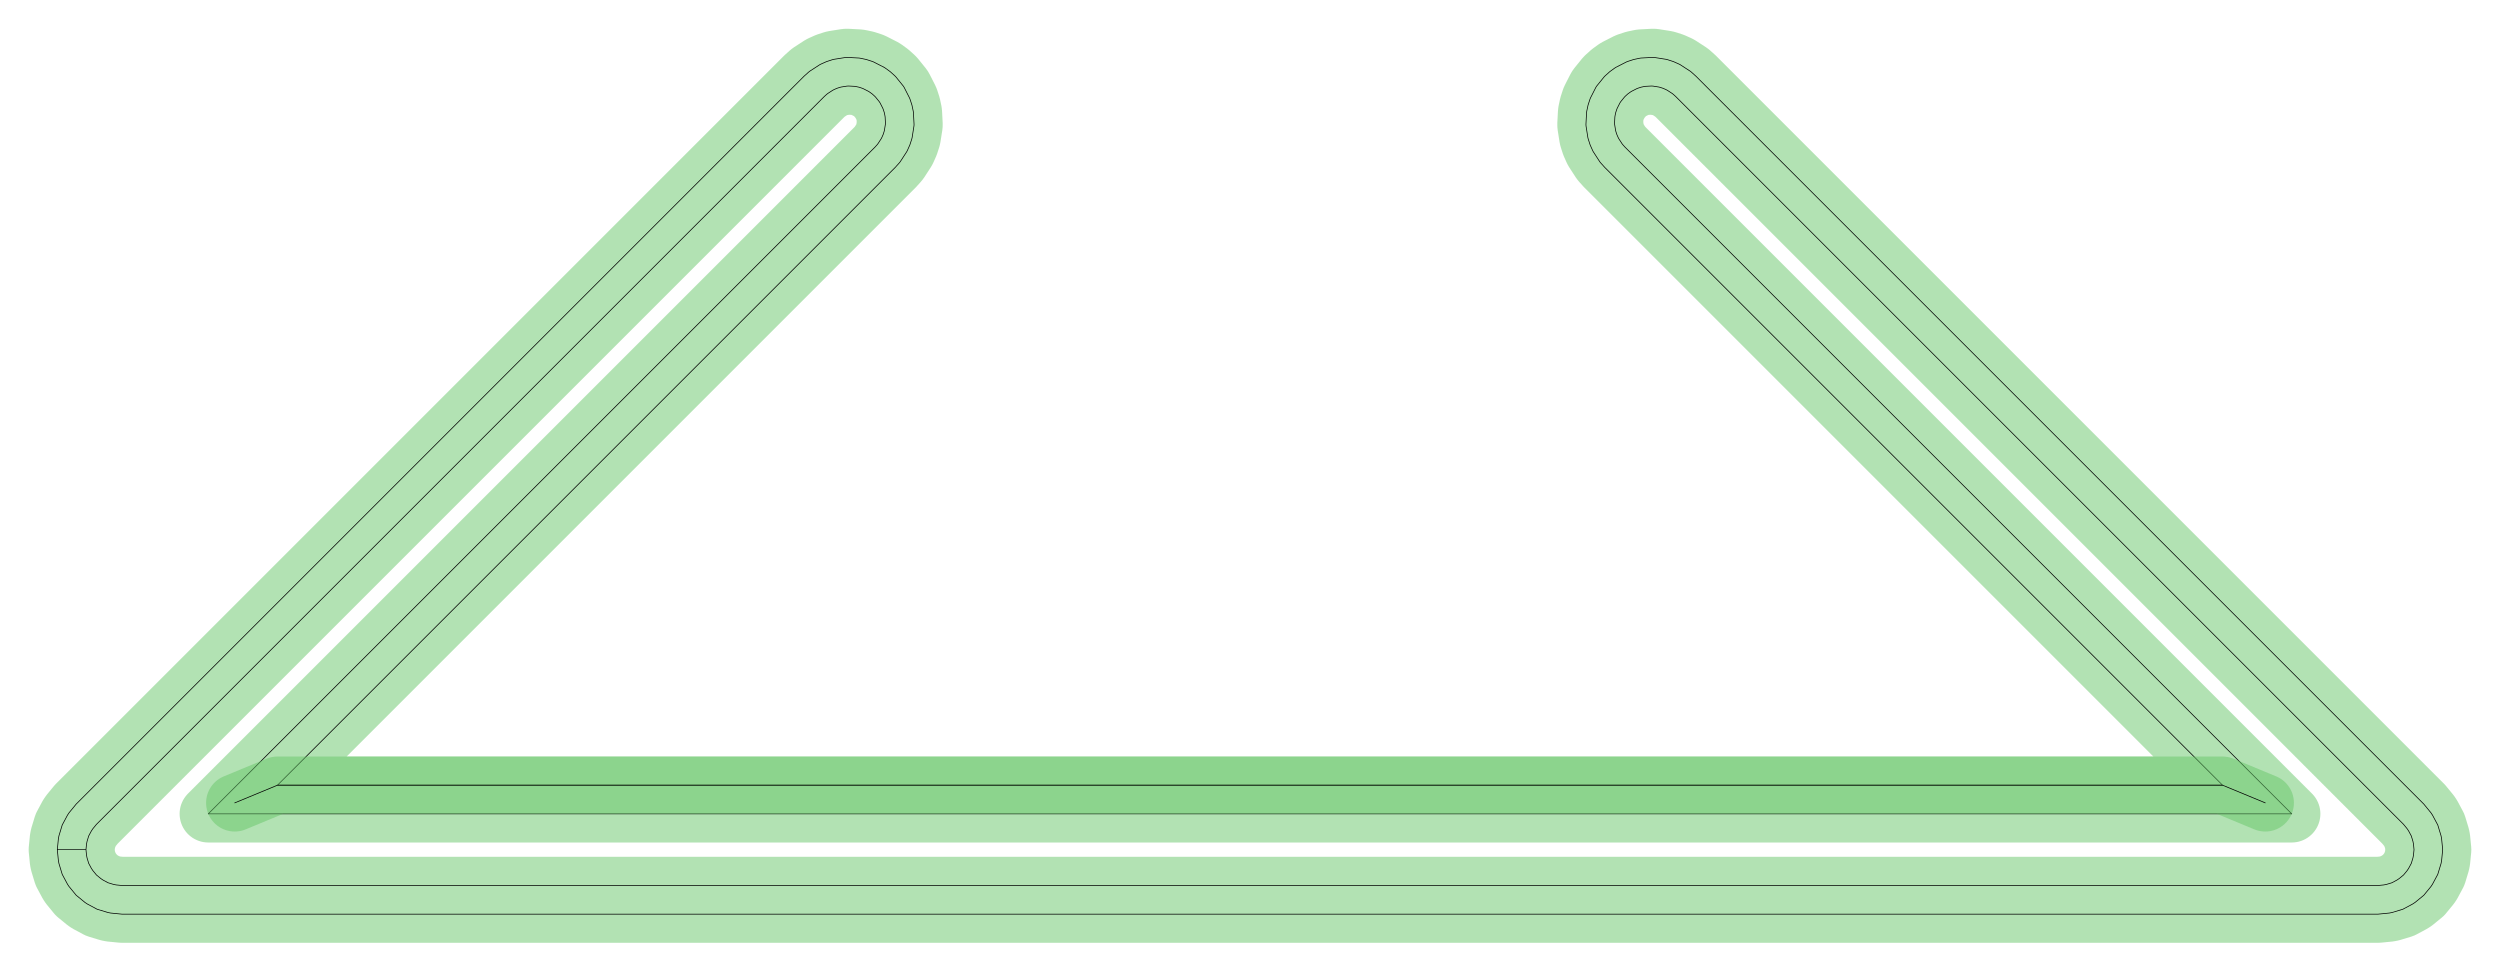 <?xml version="1.0" standalone="no"?>
<!DOCTYPE svg PUBLIC "-//W3C//DTD SVG 1.1//EN"
"http://www.w3.org/Graphics/SVG/1.1/DTD/svg11.dtd">
<!-- original:
<svg width="164.863" height="64.063" viewBox="0 0 3434.65 1334.65" version="1.1"
-->
<svg width="16486.3" height="6406.3" viewBox="0 0 3434.65 1334.65" version="1.1"
xmlns="http://www.w3.org/2000/svg"
xmlns:xlink="http://www.w3.org/1999/xlink">
<polyline points="78.739,1167.32 80.253,1151.96 81.001,1148.19 85.483,1133.42 92.759,1119.81 94.893,1116.62 104.685,1104.68 1104.68,104.685 1110.81,99.169 1112.41,97.875 1126.21,88.909 1128.05,87.975 1135.58,84.623 1143.41,82.077 1145.4,81.543 1161.66,78.969 1163.72,78.861 1180.15,79.723 1182.19,80.045 1190.25,81.757 1198.09,84.305 1200.01,85.041 1214.67,92.515 1216.4,93.635 1223.07,98.481 1229.19,103.995 1230.65,105.451 1241.01,118.243 1242.13,119.969 1249.6,134.635 1250.34,136.557 1252.89,144.395 1254.6,152.457 1254.92,154.489 1255.78,170.927 1255.67,172.983 1253.1,189.241 1252.57,191.229 1250.02,199.067 1246.67,206.597 1245.73,208.429 1236.77,222.235 1235.47,223.835 1229.96,229.959 381.179,1078.74 3053.46,1078.74 2204.68,229.959 2199.17,223.835 2197.87,222.235 2188.91,208.429 2187.97,206.597 2184.62,199.067 2182.08,191.229 2181.54,189.241 2178.97,172.983 2178.86,170.927 2179.72,154.489 2180.04,152.457 2181.76,144.395 2184.3,136.557 2185.04,134.635 2192.51,119.969 2193.63,118.243 2203.99,105.451 2205.45,103.995 2211.57,98.481 2218.24,93.635 2219.97,92.515 2234.63,85.041 2236.56,84.305 2244.39,81.757 2252.46,80.045 2254.49,79.723 2270.93,78.861 2272.98,78.969 2289.24,81.543 2291.23,82.077 2299.07,84.623 2306.6,87.975 2308.43,88.909 2322.23,97.875 2323.83,99.169 2329.96,104.685 3329.96,1104.68 3339.75,1116.62 3341.88,1119.81 3349.16,1133.42 3353.64,1148.19 3354.39,1151.96 3355.9,1167.32 3354.39,1182.68 3353.64,1186.45 3349.16,1201.22 3341.88,1214.83 3339.75,1218.03 3329.96,1229.96 3318.03,1239.75 3314.83,1241.88 3301.22,1249.16 3286.45,1253.64 3282.68,1254.39 3267.32,1255.9 167.323,1255.9 151.961,1254.39 148.193,1253.64 133.423,1249.16 119.809,1241.88 116.617,1239.75 104.685,1229.96 94.893,1218.03 92.759,1214.83 85.483,1201.22 81.001,1186.45 80.253,1182.68 78.739,1167.32 118.109,1167.32 118.865,1175 119.615,1178.77 121.855,1186.15 125.493,1192.96 127.627,1196.15 132.523,1202.12 138.489,1207.02 141.683,1209.15 148.489,1212.79 155.875,1215.03 159.641,1215.78 167.323,1216.53 3267.32,1216.53 3275,1215.78 3278.77,1215.03 3286.15,1212.79 3292.96,1209.15 3296.15,1207.02 3302.12,1202.12 3307.02,1196.15 3309.15,1192.96 3312.79,1186.15 3315.03,1178.77 3315.78,1175 3316.53,1167.32 3315.78,1159.64 3315.03,1155.87 3312.79,1148.49 3309.15,1141.68 3307.02,1138.49 3302.12,1132.52 2302.12,132.523 2299.06,129.765 2297.46,128.471 2290.56,123.989 2288.72,123.055 2284.96,121.379 2281.04,120.105 2279.05,119.573 2270.92,118.285 2268.87,118.177 2260.65,118.607 2258.61,118.929 2254.58,119.787 2250.66,121.059 2248.74,121.797 2241.41,125.533 2239.68,126.655 2236.35,129.077 2233.29,131.835 2231.83,133.289 2226.65,139.685 2225.53,141.411 2221.8,148.745 2221.06,150.665 2219.79,154.585 2218.93,158.615 2218.61,160.649 2218.18,168.867 2218.28,170.923 2219.57,179.051 2220.1,181.039 2221.38,184.959 2223.05,188.723 2223.99,190.557 2228.47,197.459 2229.76,199.059 2232.52,202.121 3148.51,1118.11 286.131,1118.11 1202.12,202.121 1204.88,199.059 1206.17,197.459 1210.65,190.557 1211.59,188.723 1213.26,184.959 1214.54,181.039 1215.07,179.051 1216.36,170.923 1216.47,168.867 1216.04,160.649 1215.71,158.615 1214.86,154.585 1213.58,150.665 1212.85,148.745 1209.11,141.411 1207.99,139.685 1202.81,133.289 1201.35,131.835 1198.29,129.077 1194.96,126.655 1193.23,125.533 1185.9,121.797 1183.98,121.059 1180.06,119.787 1176.03,118.929 1173.99,118.607 1165.78,118.177 1163.72,118.285 1155.59,119.573 1153.6,120.105 1149.68,121.379 1145.92,123.055 1144.09,123.989 1137.18,128.471 1135.58,129.765 1132.52,132.523 132.523,1132.52 127.627,1138.49 125.493,1141.68 121.855,1148.49 119.615,1155.87 118.865,1159.64 118.109,1167.32" style="stroke:rgb(103,198,105);stroke-width:78.74;fill:none;stroke-opacity:0.5;stroke-linecap:round;stroke-linejoin:round;;fill:none"/>
<polyline points="78.739,1167.32 80.253,1151.96 81.001,1148.19 85.483,1133.42 92.759,1119.81 94.893,1116.62 104.685,1104.68 1104.68,104.685 1110.81,99.169 1112.41,97.875 1126.21,88.909 1128.05,87.975 1135.58,84.623 1143.41,82.077 1145.4,81.543 1161.66,78.969 1163.72,78.861 1180.15,79.723 1182.19,80.045 1190.25,81.757 1198.09,84.305 1200.01,85.041 1214.67,92.515 1216.4,93.635 1223.07,98.481 1229.19,103.995 1230.65,105.451 1241.01,118.243 1242.13,119.969 1249.6,134.635 1250.34,136.557 1252.89,144.395 1254.6,152.457 1254.92,154.489 1255.78,170.927 1255.67,172.983 1253.1,189.241 1252.57,191.229 1250.02,199.067 1246.67,206.597 1245.73,208.429 1236.77,222.235 1235.47,223.835 1229.96,229.959 381.179,1078.74 3053.46,1078.74 2204.68,229.959 2199.17,223.835 2197.87,222.235 2188.91,208.429 2187.97,206.597 2184.62,199.067 2182.08,191.229 2181.54,189.241 2178.97,172.983 2178.86,170.927 2179.72,154.489 2180.04,152.457 2181.76,144.395 2184.3,136.557 2185.04,134.635 2192.51,119.969 2193.63,118.243 2203.99,105.451 2205.45,103.995 2211.57,98.481 2218.24,93.635 2219.97,92.515 2234.63,85.041 2236.56,84.305 2244.39,81.757 2252.46,80.045 2254.49,79.723 2270.93,78.861 2272.98,78.969 2289.24,81.543 2291.23,82.077 2299.07,84.623 2306.6,87.975 2308.43,88.909 2322.23,97.875 2323.83,99.169 2329.96,104.685 3329.96,1104.68 3339.75,1116.62 3341.88,1119.81 3349.16,1133.42 3353.64,1148.19 3354.39,1151.96 3355.9,1167.32 3354.39,1182.68 3353.64,1186.45 3349.16,1201.22 3341.88,1214.83 3339.75,1218.03 3329.96,1229.96 3318.03,1239.75 3314.83,1241.88 3301.22,1249.16 3286.45,1253.64 3282.68,1254.39 3267.32,1255.9 167.323,1255.9 151.961,1254.39 148.193,1253.64 133.423,1249.16 119.809,1241.88 116.617,1239.75 104.685,1229.96 94.893,1218.03 92.759,1214.83 85.483,1201.22 81.001,1186.45 80.253,1182.68 78.739,1167.32 118.109,1167.32 118.865,1175 119.615,1178.77 121.855,1186.15 125.493,1192.96 127.627,1196.15 132.523,1202.12 138.489,1207.02 141.683,1209.15 148.489,1212.79 155.875,1215.03 159.641,1215.78 167.323,1216.53 3267.32,1216.53 3275,1215.78 3278.77,1215.03 3286.15,1212.79 3292.96,1209.15 3296.15,1207.02 3302.12,1202.12 3307.02,1196.15 3309.15,1192.96 3312.79,1186.15 3315.03,1178.77 3315.78,1175 3316.53,1167.32 3315.78,1159.64 3315.03,1155.87 3312.79,1148.49 3309.15,1141.68 3307.02,1138.49 3302.12,1132.52 2302.12,132.523 2299.06,129.765 2297.46,128.471 2290.56,123.989 2288.72,123.055 2284.96,121.379 2281.04,120.105 2279.05,119.573 2270.92,118.285 2268.87,118.177 2260.65,118.607 2258.61,118.929 2254.58,119.787 2250.66,121.059 2248.74,121.797 2241.41,125.533 2239.68,126.655 2236.35,129.077 2233.29,131.835 2231.83,133.289 2226.65,139.685 2225.53,141.411 2221.8,148.745 2221.06,150.665 2219.79,154.585 2218.93,158.615 2218.61,160.649 2218.18,168.867 2218.28,170.923 2219.57,179.051 2220.1,181.039 2221.38,184.959 2223.05,188.723 2223.99,190.557 2228.47,197.459 2229.76,199.059 2232.52,202.121 3148.51,1118.11 286.131,1118.11 1202.12,202.121 1204.88,199.059 1206.17,197.459 1210.65,190.557 1211.59,188.723 1213.26,184.959 1214.54,181.039 1215.07,179.051 1216.36,170.923 1216.47,168.867 1216.04,160.649 1215.71,158.615 1214.86,154.585 1213.58,150.665 1212.85,148.745 1209.11,141.411 1207.99,139.685 1202.81,133.289 1201.35,131.835 1198.29,129.077 1194.96,126.655 1193.23,125.533 1185.9,121.797 1183.98,121.059 1180.06,119.787 1176.03,118.929 1173.99,118.607 1165.78,118.177 1163.72,118.285 1155.59,119.573 1153.6,120.105 1149.68,121.379 1145.92,123.055 1144.09,123.989 1137.18,128.471 1135.58,129.765 1132.52,132.523 132.523,1132.52 127.627,1138.49 125.493,1141.68 121.855,1148.49 119.615,1155.87 118.865,1159.64 118.109,1167.32" style="stroke:rgb(0,0,0);stroke-width:1px;fill:none;stroke-opacity:1;stroke-linecap:round;stroke-linejoin:round;;fill:none"/>
<polyline points="322.505,1103.04 381.179,1078.74 3053.46,1078.74 3112.14,1103.04" style="stroke:rgb(103,198,105);stroke-width:78.74;fill:none;stroke-opacity:0.5;stroke-linecap:round;stroke-linejoin:round;;fill:none"/>
<polyline points="322.505,1103.04 381.179,1078.74 3053.46,1078.74 3112.14,1103.04" style="stroke:rgb(0,0,0);stroke-width:1px;fill:none;stroke-opacity:1;stroke-linecap:round;stroke-linejoin:round;;fill:none"/>
</svg>
